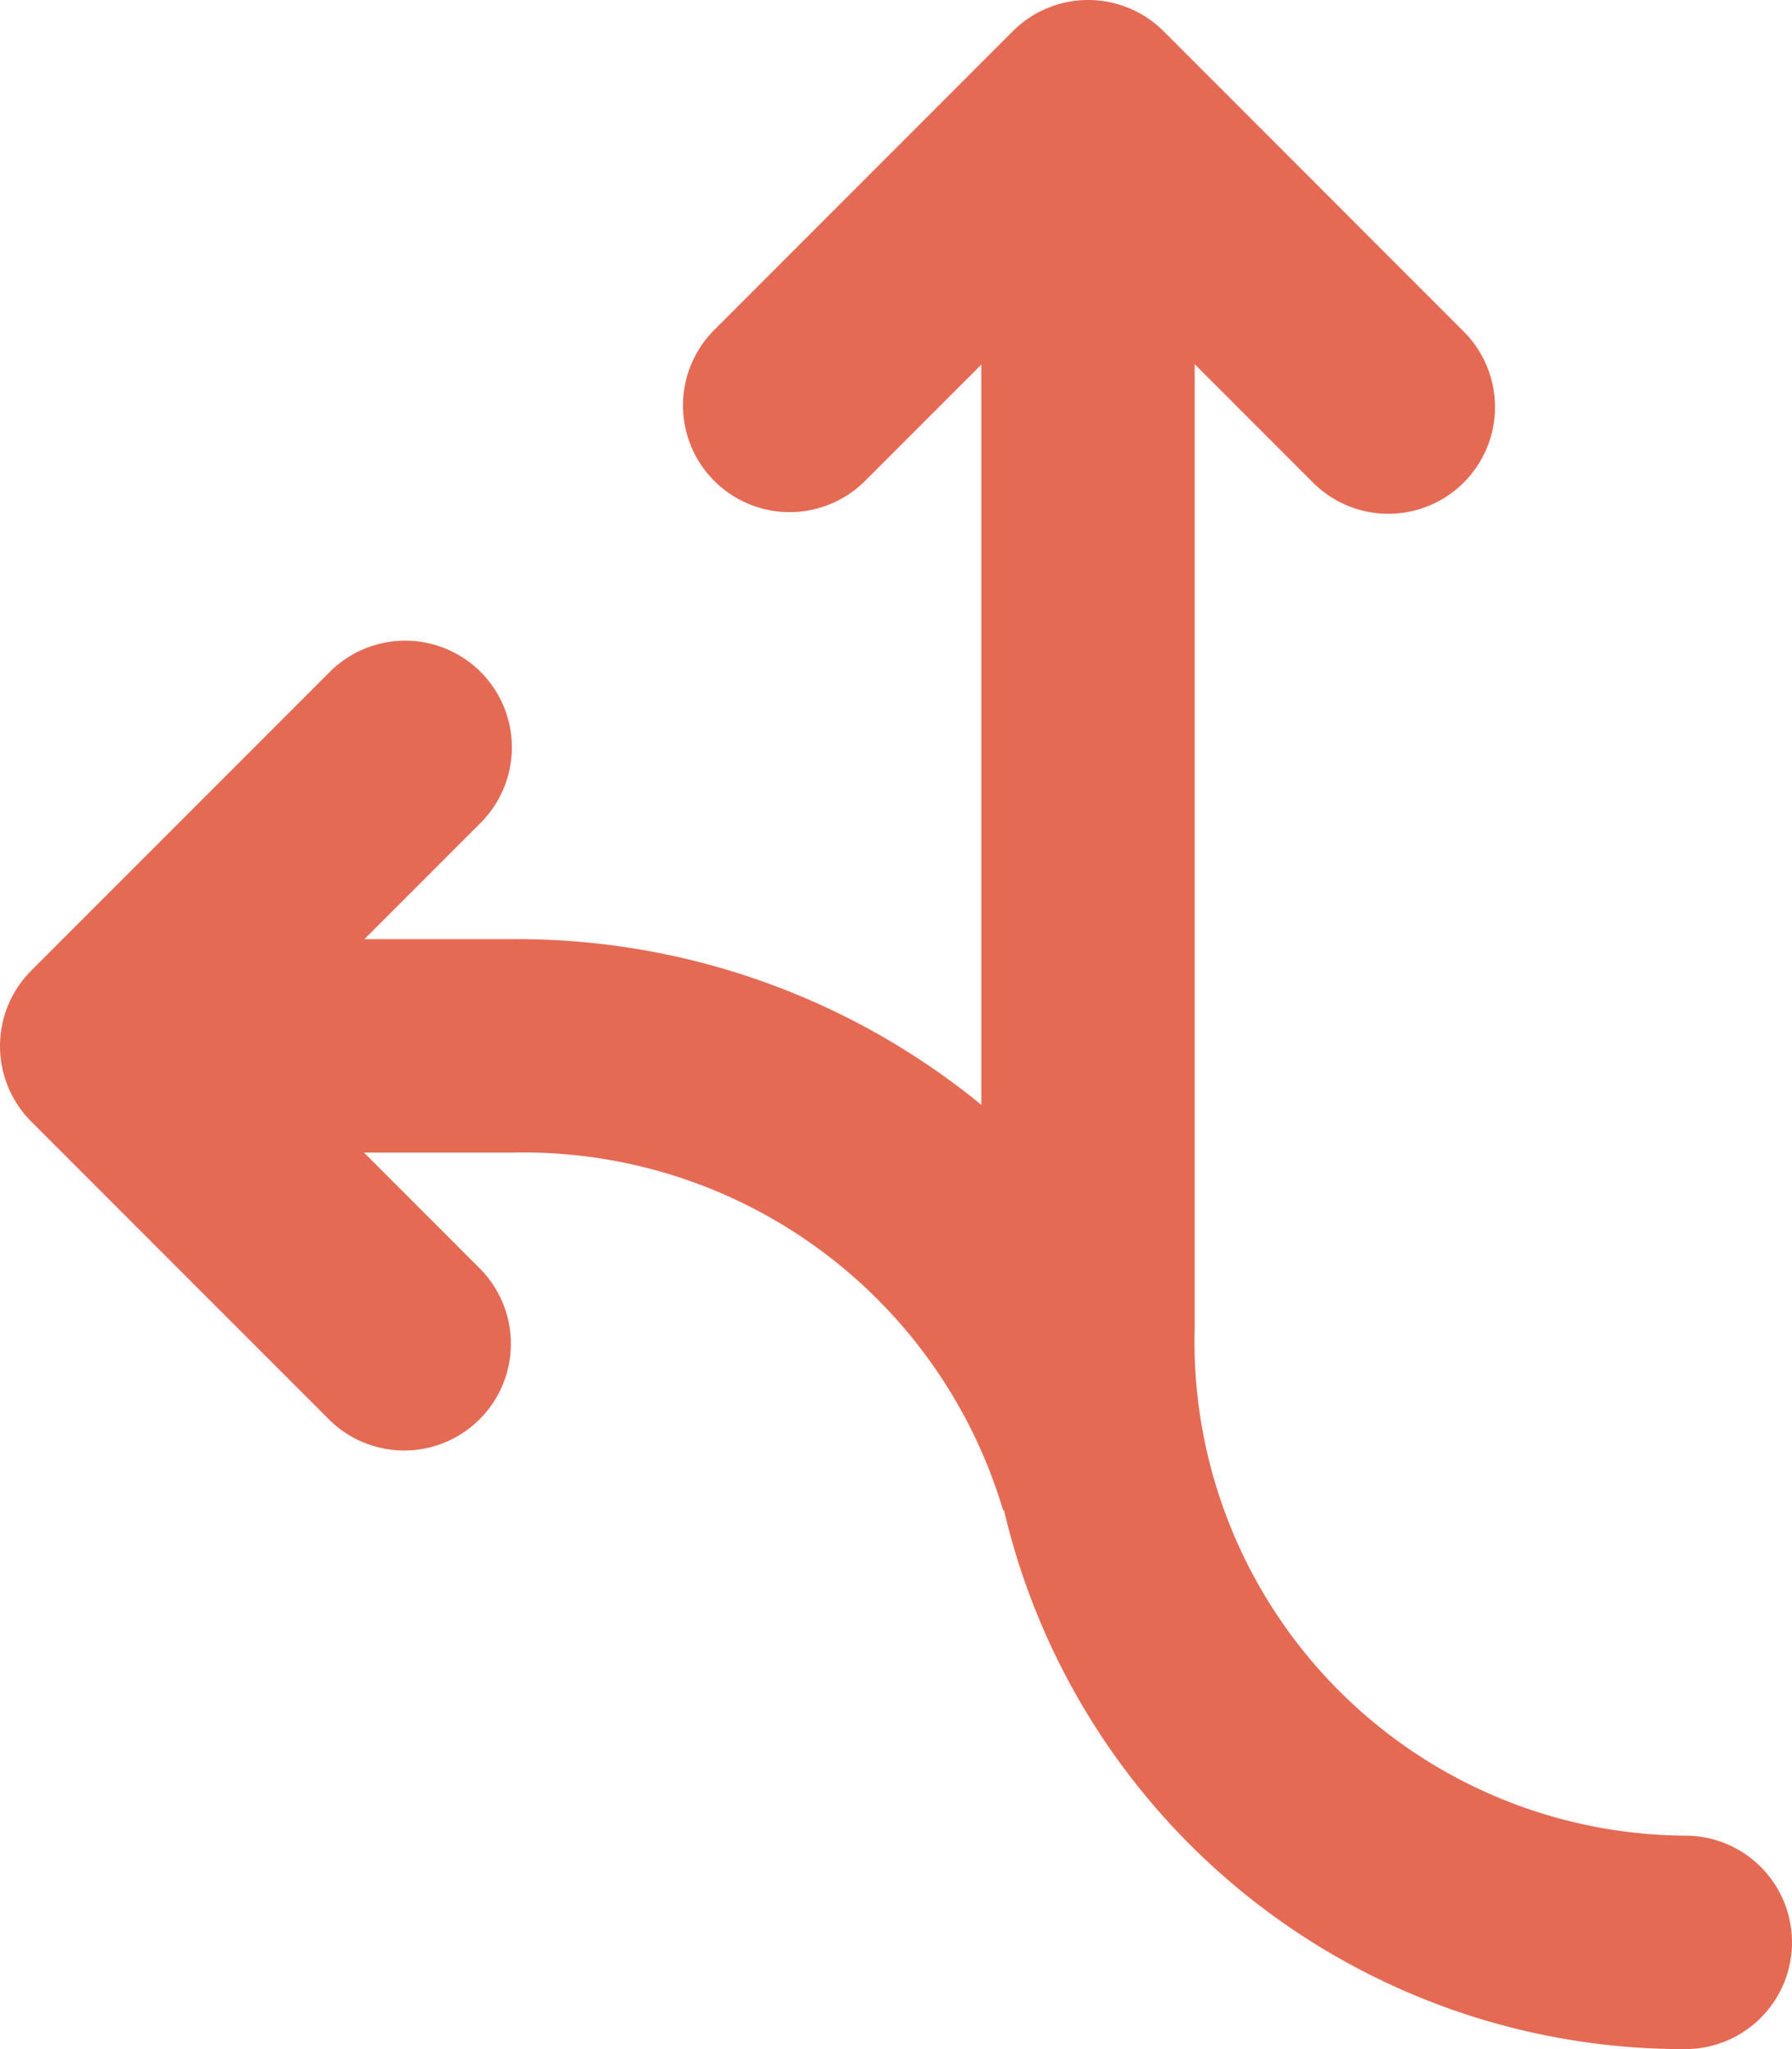 <?xml version="1.0" encoding="UTF-8"?>
<svg xmlns="http://www.w3.org/2000/svg" viewBox="0 0 42 48"><path fill="#418fde" d="M39.5 43A11.577 11.577 0 0 1 28 31.107V8.531l2.741 2.741a2.5 2.5 0 1 0 3.535-3.535L27.272.732a2.5 2.5 0 0 0-3.535 0l-7.005 7.005a2.5 2.5 0 0 0 3.536 3.535L23 8.541v17.34A17.173 17.173 0 0 0 12 22H8.54l2.732-2.732a2.5 2.5 0 0 0-3.535-3.536L.732 22.737a2.5 2.5 0 0 0 0 3.535l7.005 7.004a2.5 2.5 0 0 0 3.535-3.535L8.532 27H12a11.728 11.728 0 0 1 11.51 8.377l.02-.005A16.353 16.353 0 0 0 39.5 48a2.5 2.5 0 0 0 0-5z" data-name="Layer 2" style="fill: #e56a54;"/></svg>
